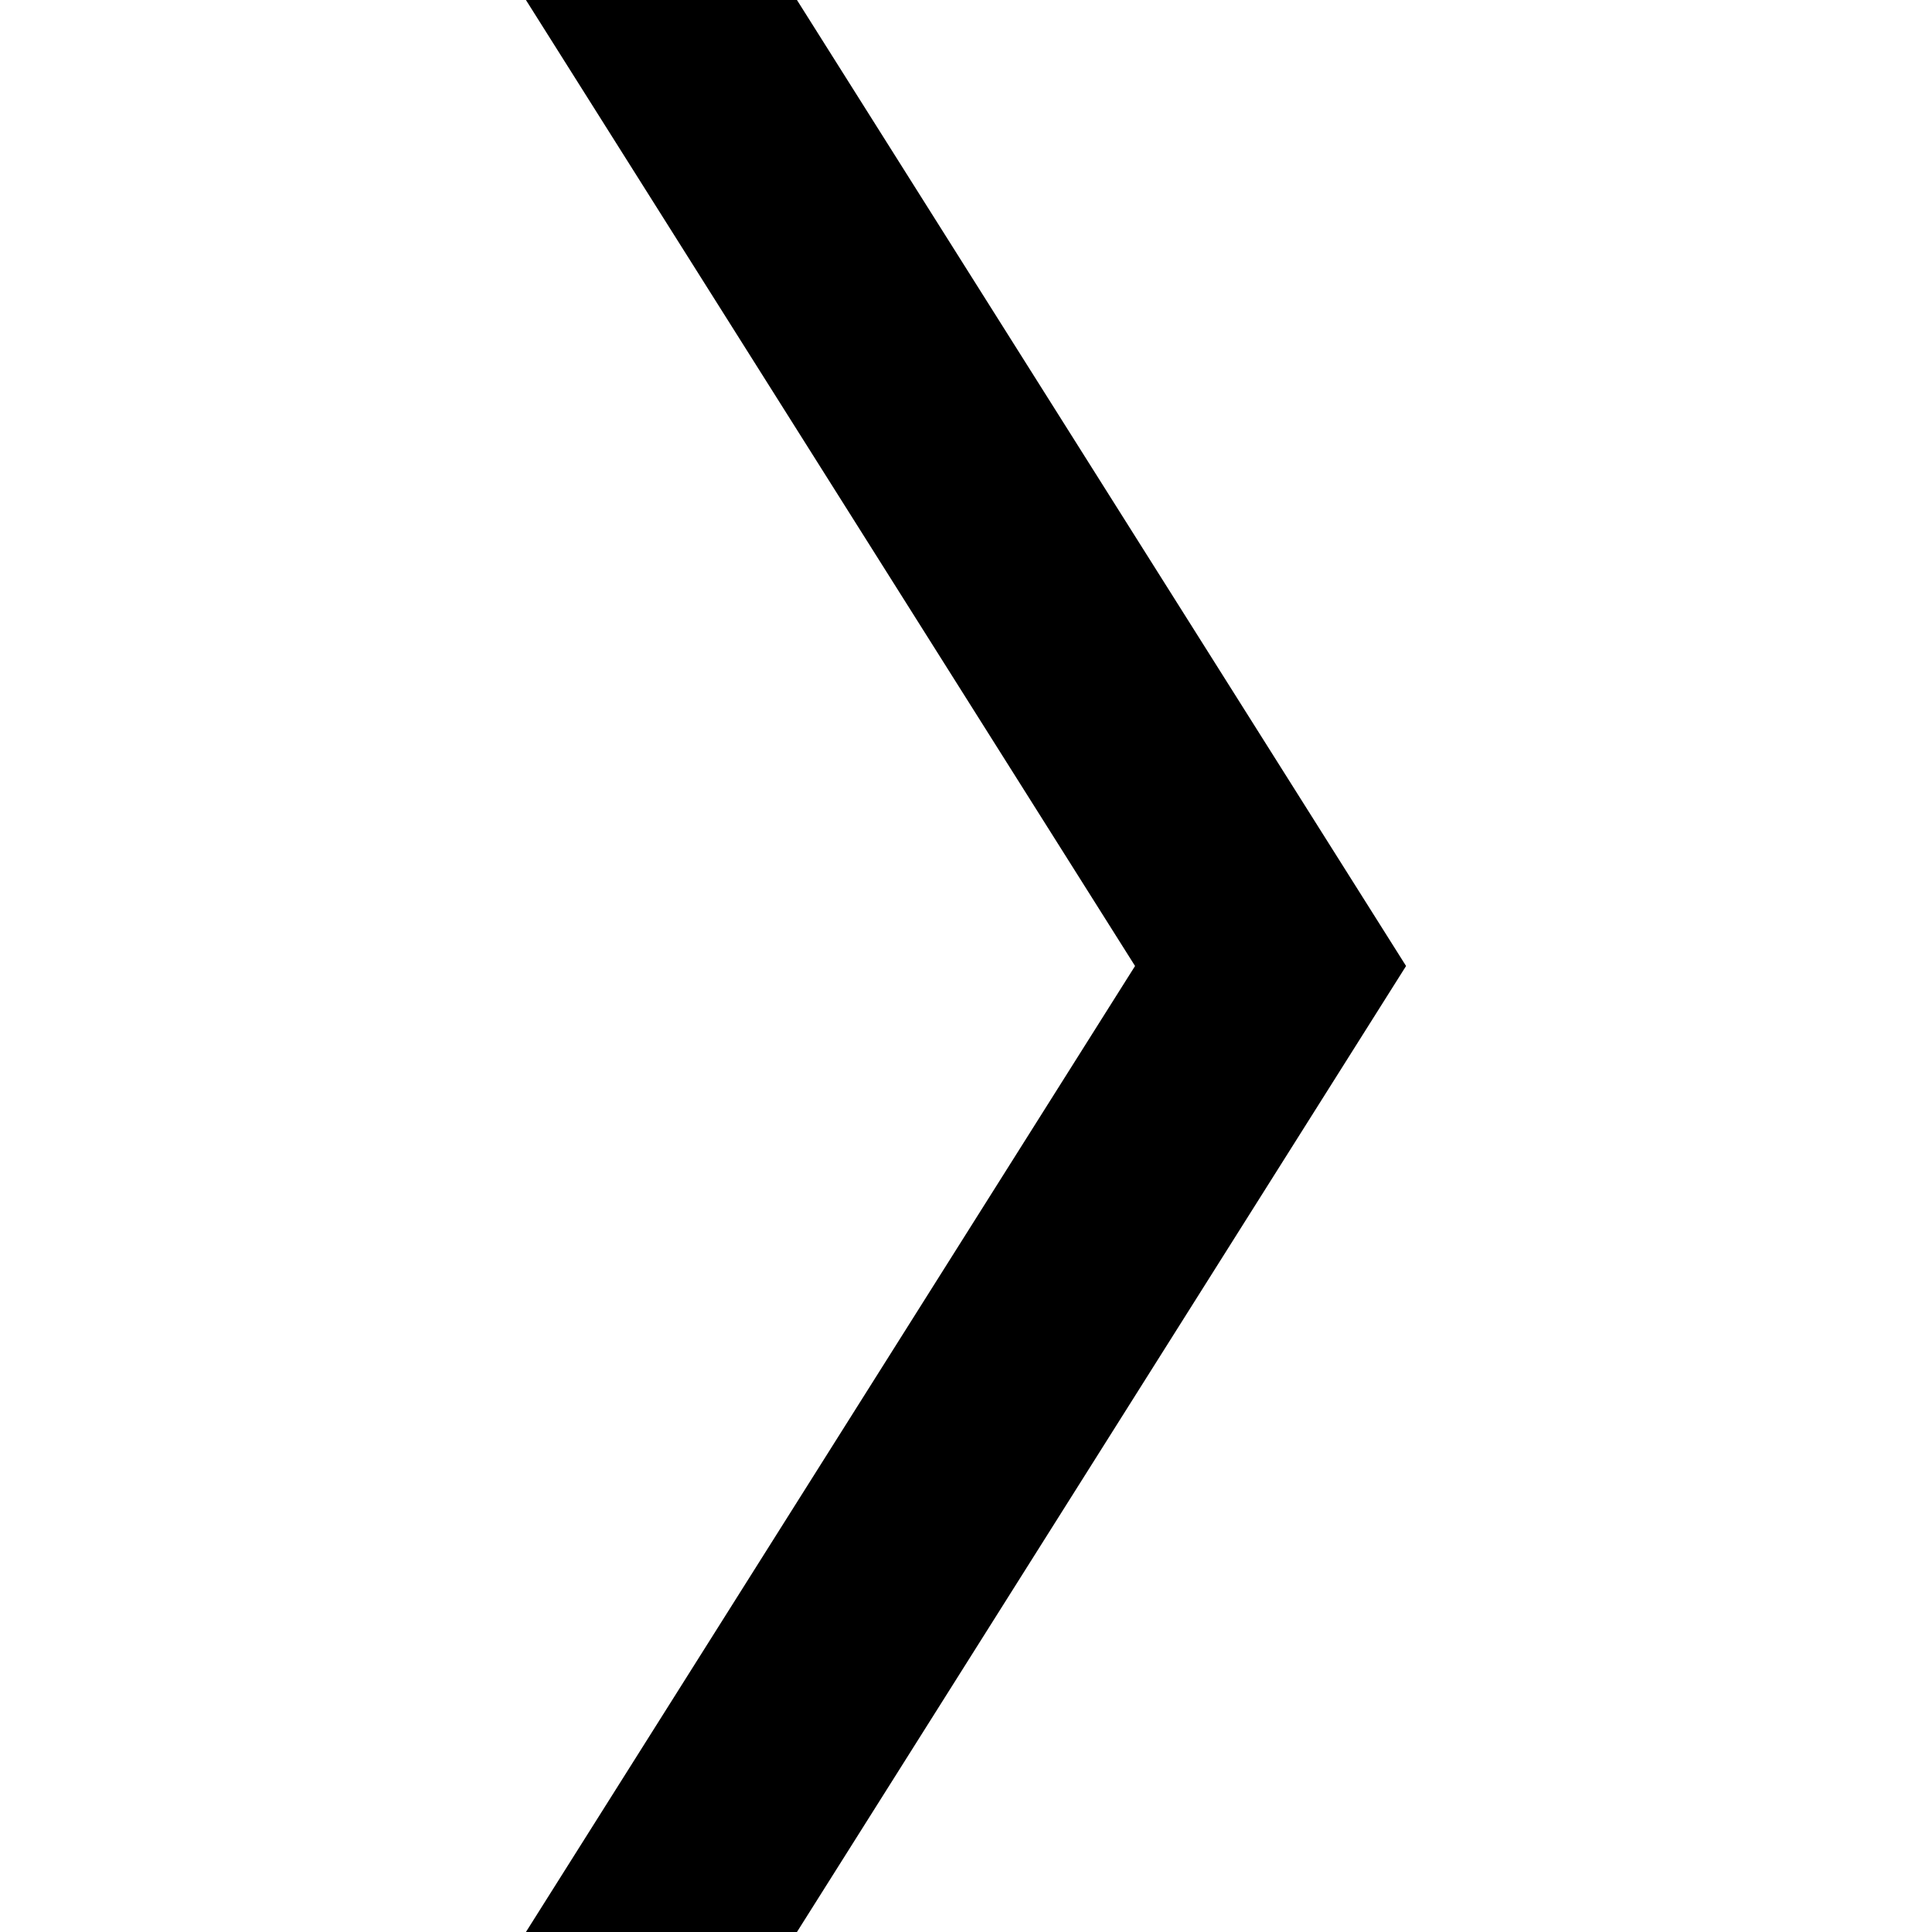 <?xml version="1.0" encoding="utf-8"?>
<!-- Generator: Adobe Illustrator 19.2.0, SVG Export Plug-In . SVG Version: 6.00 Build 0)  -->
<svg version="1.1" xmlns="http://www.w3.org/2000/svg" xmlns:xlink="http://www.w3.org/1999/xlink" x="0px" y="0px"
	 viewBox="0 0 72 72" enable-background="new 0 0 72 72" xml:space="preserve">
<g id="Layer_1" display="none">
	<g id="Calque_1">
		<g display="inline">
			<g>
				<path fill="#262626" d="M36,72C16.1,72,0,55.9,0,36S16.1,0,36,0s36,16.1,36,36S55.9,72,36,72z M36,3C17.8,3,3,17.8,3,36
					s14.8,33,33,33s33-14.8,33-33S54.2,3,36,3z"/>
			</g>
		</g>
		<g display="inline">
			<g>
				<path fill="#262626" d="M33,49.6c-0.1,0-0.2,0-0.3,0c-0.5-0.1-0.9-0.5-1.1-0.9l-9.1-24.3c-0.2-0.6-0.1-1.2,0.3-1.6
					s1-0.6,1.6-0.3l24.3,9.1c0.5,0.2,0.8,0.6,0.9,1.1c0.1,0.5,0,1-0.4,1.4L34,49.2C33.7,49.5,33.3,49.6,33,49.6z M26.4,26.4l7.1,19
					l11.9-11.9L26.4,26.4z"/>
			</g>
			<g>
				<path fill="#262626" d="M48.1,49.6c-0.4,0-0.8-0.1-1.1-0.4l-7.6-7.6c-0.6-0.6-0.6-1.5,0-2.1s1.5-0.6,2.1,0l7.6,7.6
					c0.6,0.6,0.6,1.5,0,2.1C48.9,49.5,48.5,49.6,48.1,49.6z"/>
			</g>
		</g>
	</g>
	<g id="Calque_2" display="inline">
		<g>
			<g>
				<path fill="#262626" d="M36,72C16.1,72,0,55.9,0,36S16.1,0,36,0s36,16.1,36,36S55.9,72,36,72z M36,4.2C18.5,4.2,4.2,18.5,4.2,36
					S18.5,67.8,36,67.8S67.8,53.5,67.8,36S53.5,4.2,36,4.2z"/>
			</g>
		</g>
		<g>
			<path fill="#262626" d="M44.9,54.8c-1.8,0-7.9-0.6-15.9-7.4l-0.1-0.1l-3.7-3.6l-0.1-0.1c-6.6-7.4-7.3-14.6-7.4-16
				c-0.1-1.4,0.2-6.4,6.4-9.7c0.9-0.5,3.3-1.1,4.7,0.2c0.5,0.5,4.8,7.8,4.8,7.8c0.2,0.5,0.4,1,0.4,1.6c0,0.9-0.4,1.8-1.3,2.6
				c-0.5,0.6-1.1,1.1-1.7,1.5c-0.4,0.3-0.8,0.6-1.2,1c0.2,0.6,0.8,1.9,2.6,3.7l3.8,3.4c2,1.6,3.3,2.5,3.9,2.9
				c0.2-0.2,0.5-0.6,0.7-0.9c0.7-0.9,1.2-1.5,1.5-1.8c1.4-1.4,2.9-1.5,4.2-0.9c0.1,0,7.3,4.2,7.9,4.7c1.4,1.4,0.6,3.8,0.3,4.4
				C52.5,53.3,47.6,54.7,44.9,54.8C45,54.8,44.9,54.8,44.9,54.8z M31.8,44.1c7.2,6.2,12.2,6.4,13.1,6.4c0.1,0,4.2,0,5.9-4v-0.1
				c-1.5-0.9-4.5-2.6-5.7-3.3c-0.2,0.3-0.7,0.9-1,1.3c-0.6,0.7-1,1.2-1.2,1.5c-0.3,0.3-1.3,1.3-2.6,1.3c-0.4,0-0.8-0.1-1.3-0.2
				c-0.6-0.2-2.5-1.3-5.6-3.9c0,0,0,0-0.1-0.1l-3.9-3.5l-0.1-0.1c-3.4-3.6-3.9-6.1-3.9-7c0-1.4,1-2.4,1.3-2.7c0.5-0.5,1.1-1,1.7-1.4
				c0.4-0.3,0.7-0.6,1.1-0.9c-0.7-1.1-2.6-4.2-3.5-5.7c-3.9,2.1-4.2,4.7-4.2,5.8c0,0.7,0.5,6.9,6.3,13.3L31.8,44.1z M39.7,43
				L39.7,43L39.7,43z M45.5,42.7L45.5,42.7L45.5,42.7z M29.9,26.9L29.9,26.9L29.9,26.9z"/>
		</g>
	</g>
</g>
<g id="Calque_3_1_">
</g>
<g id="Layer_2">
	<polygon points="29.7,72 19.6,72 42.3,36 19.6,0 29.7,0 52.4,36 	"/>
</g>
</svg>
